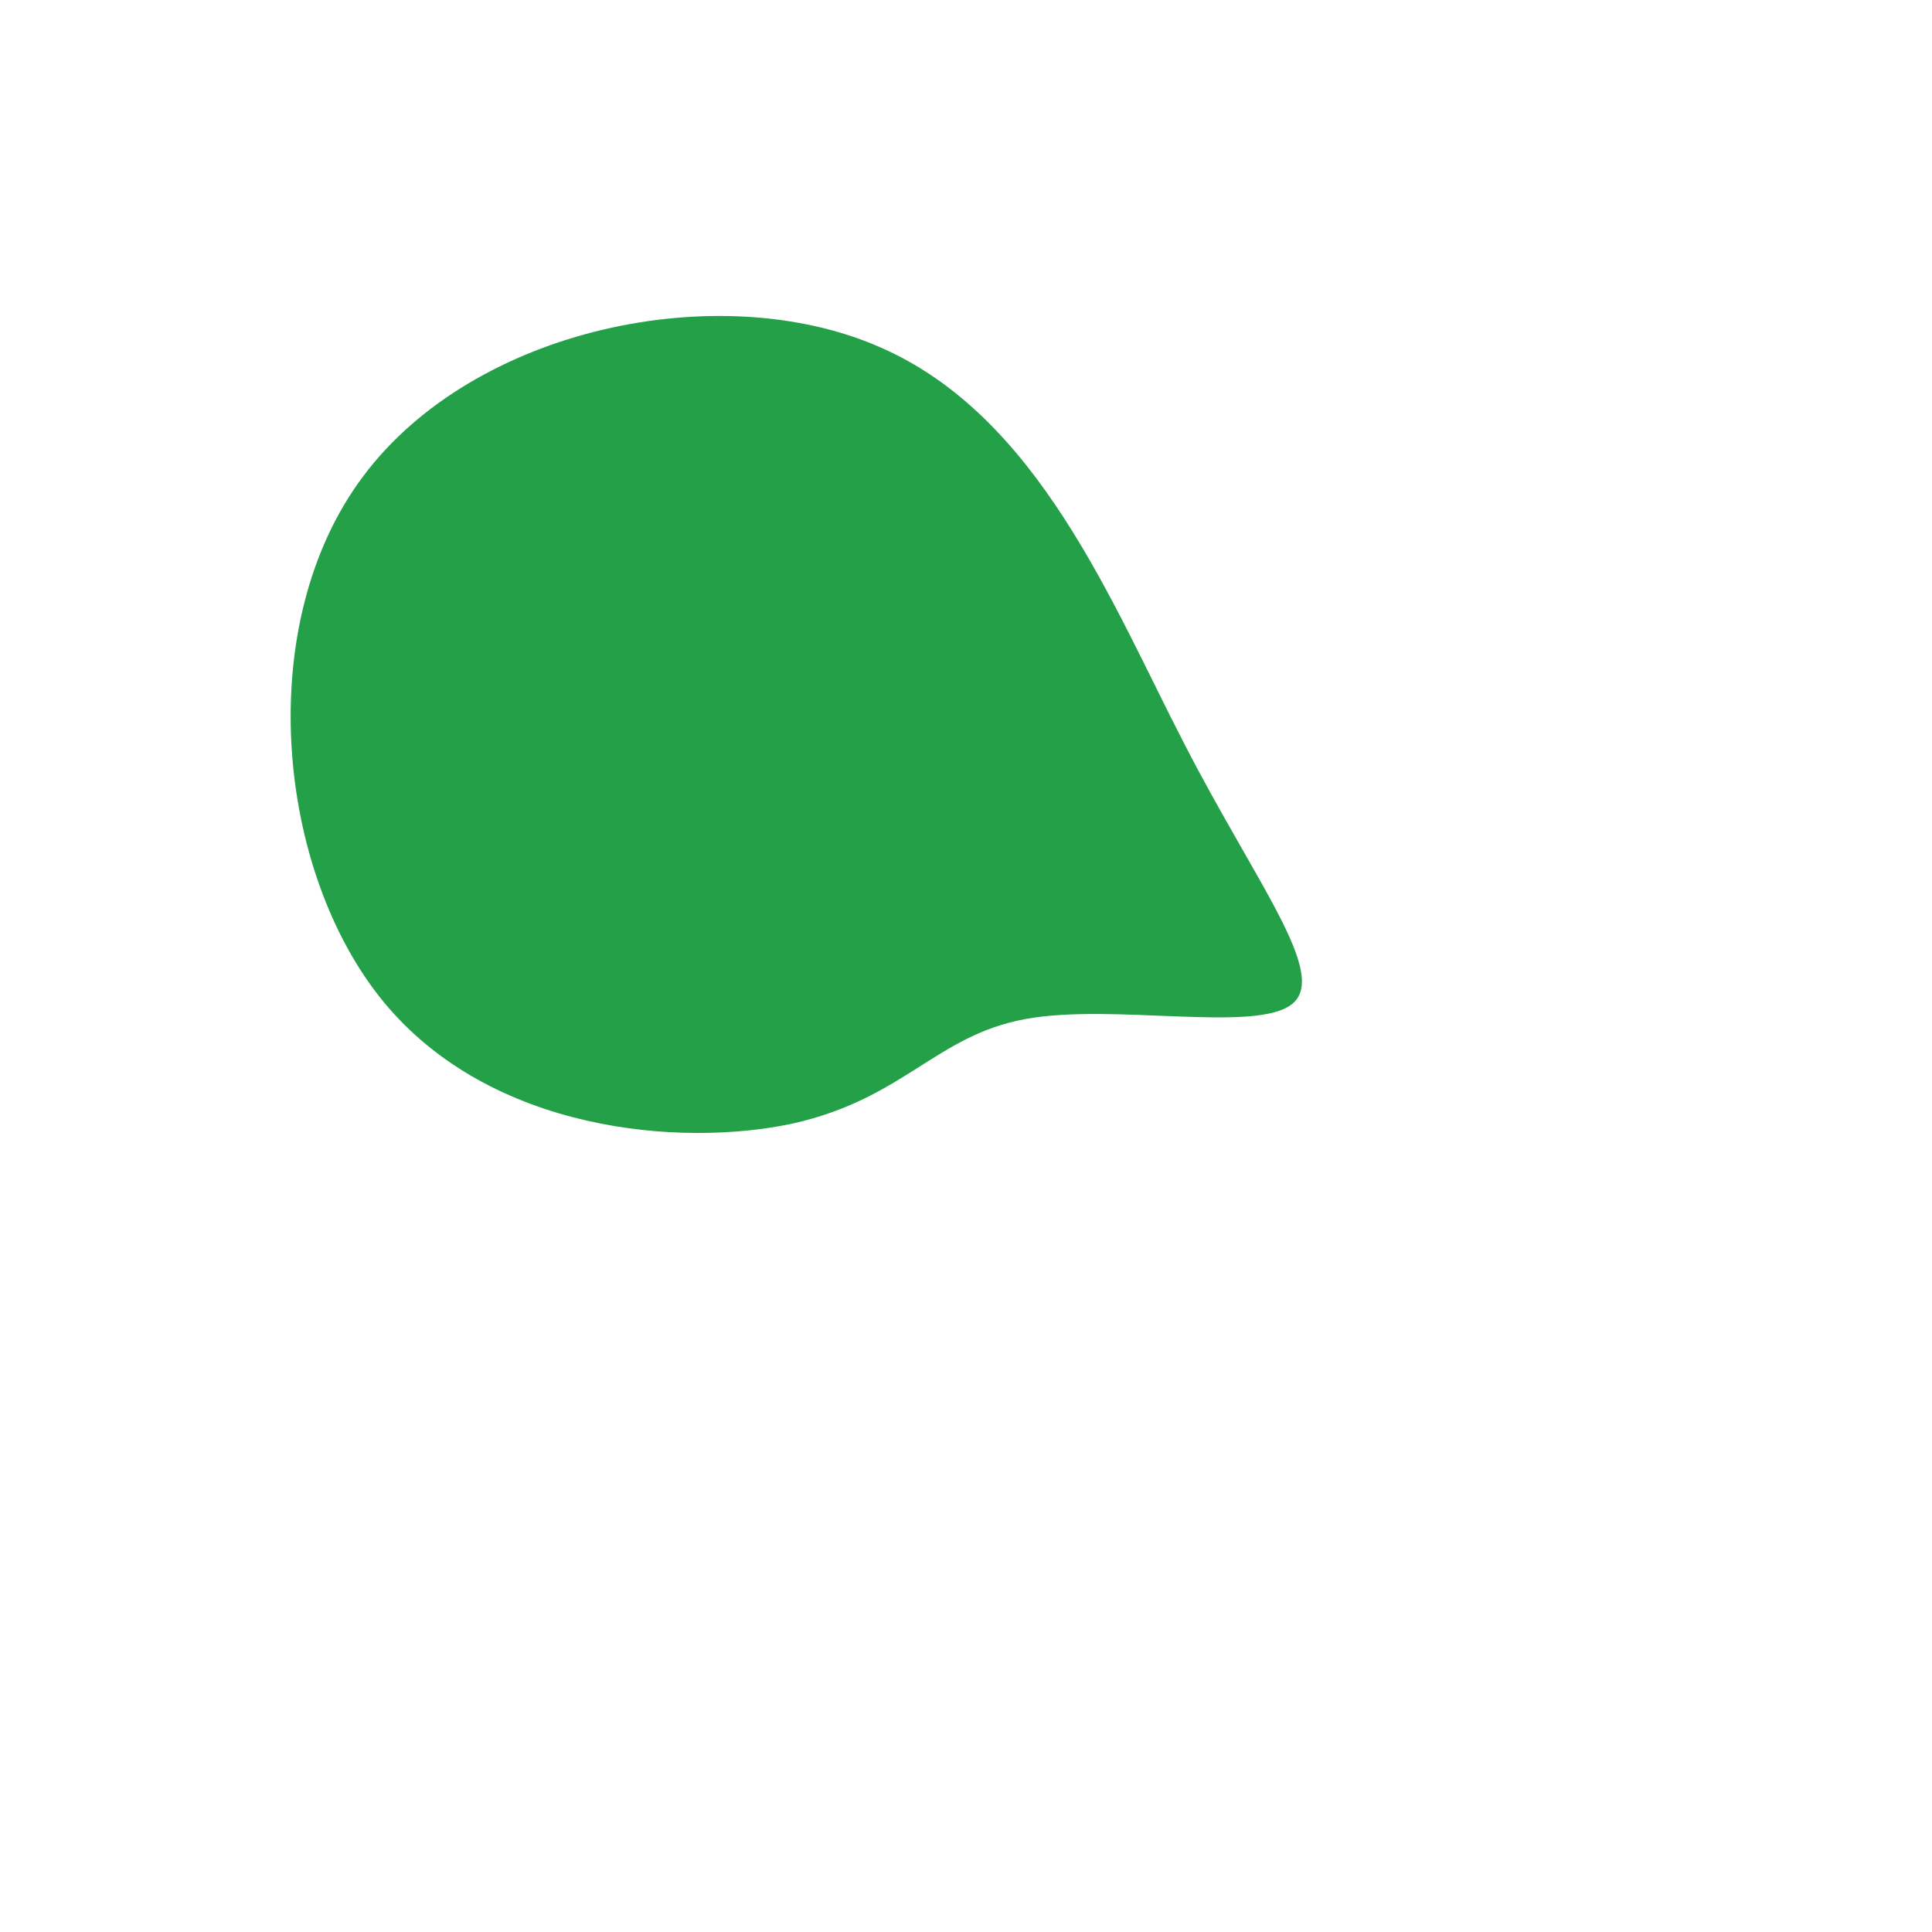 <?xml version="1.0" standalone="no"?>
<svg viewBox="0 0 200 200" xmlns="http://www.w3.org/2000/svg">
  <path fill="#24A148" d="M22.6,-23C30,-8.6,37.5,0.8,33.8,3.9C30.1,7,15.2,3.8,6.1,5.5C-3.1,7.2,-6.4,13.7,-17.9,16.3C-29.5,18.8,-49.2,17.2,-60.3,3.7C-71.4,-9.8,-73.9,-35.4,-62.4,-50.7C-50.9,-66.1,-25.5,-71.3,-9,-64.1C7.5,-57,15.1,-37.5,22.6,-23Z" transform="translate(100 100)" />
</svg>
